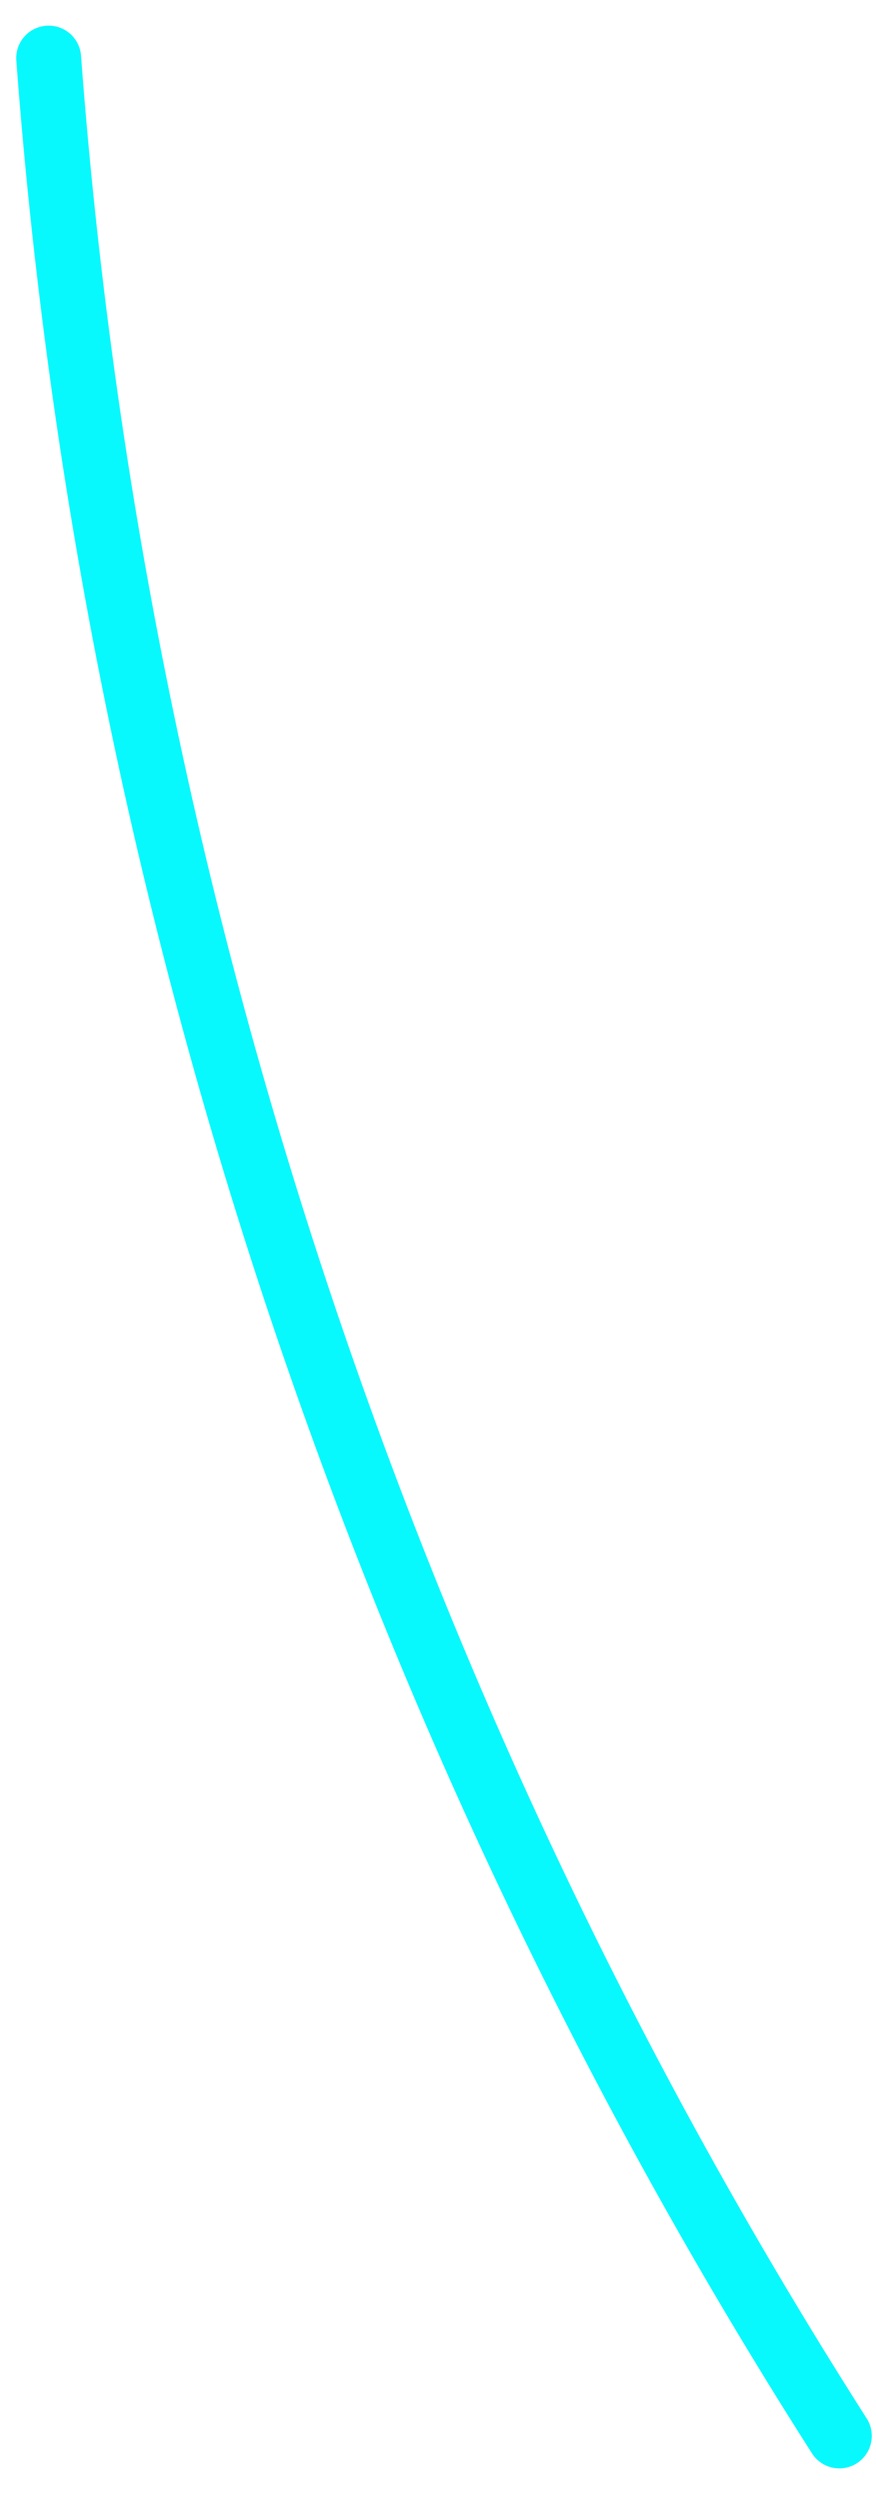 <svg width="27" height="77" viewBox="0 0 27 77" fill="none" xmlns="http://www.w3.org/2000/svg">
<path d="M1.5 1.79C2.55 15.79 5.48 29.85 10.45 43.64C14.49 54.85 19.69 65.35 25.87 75.03" stroke="#08F9FD" stroke-width="2" stroke-linecap="round" stroke-linejoin="round"/>
</svg>
